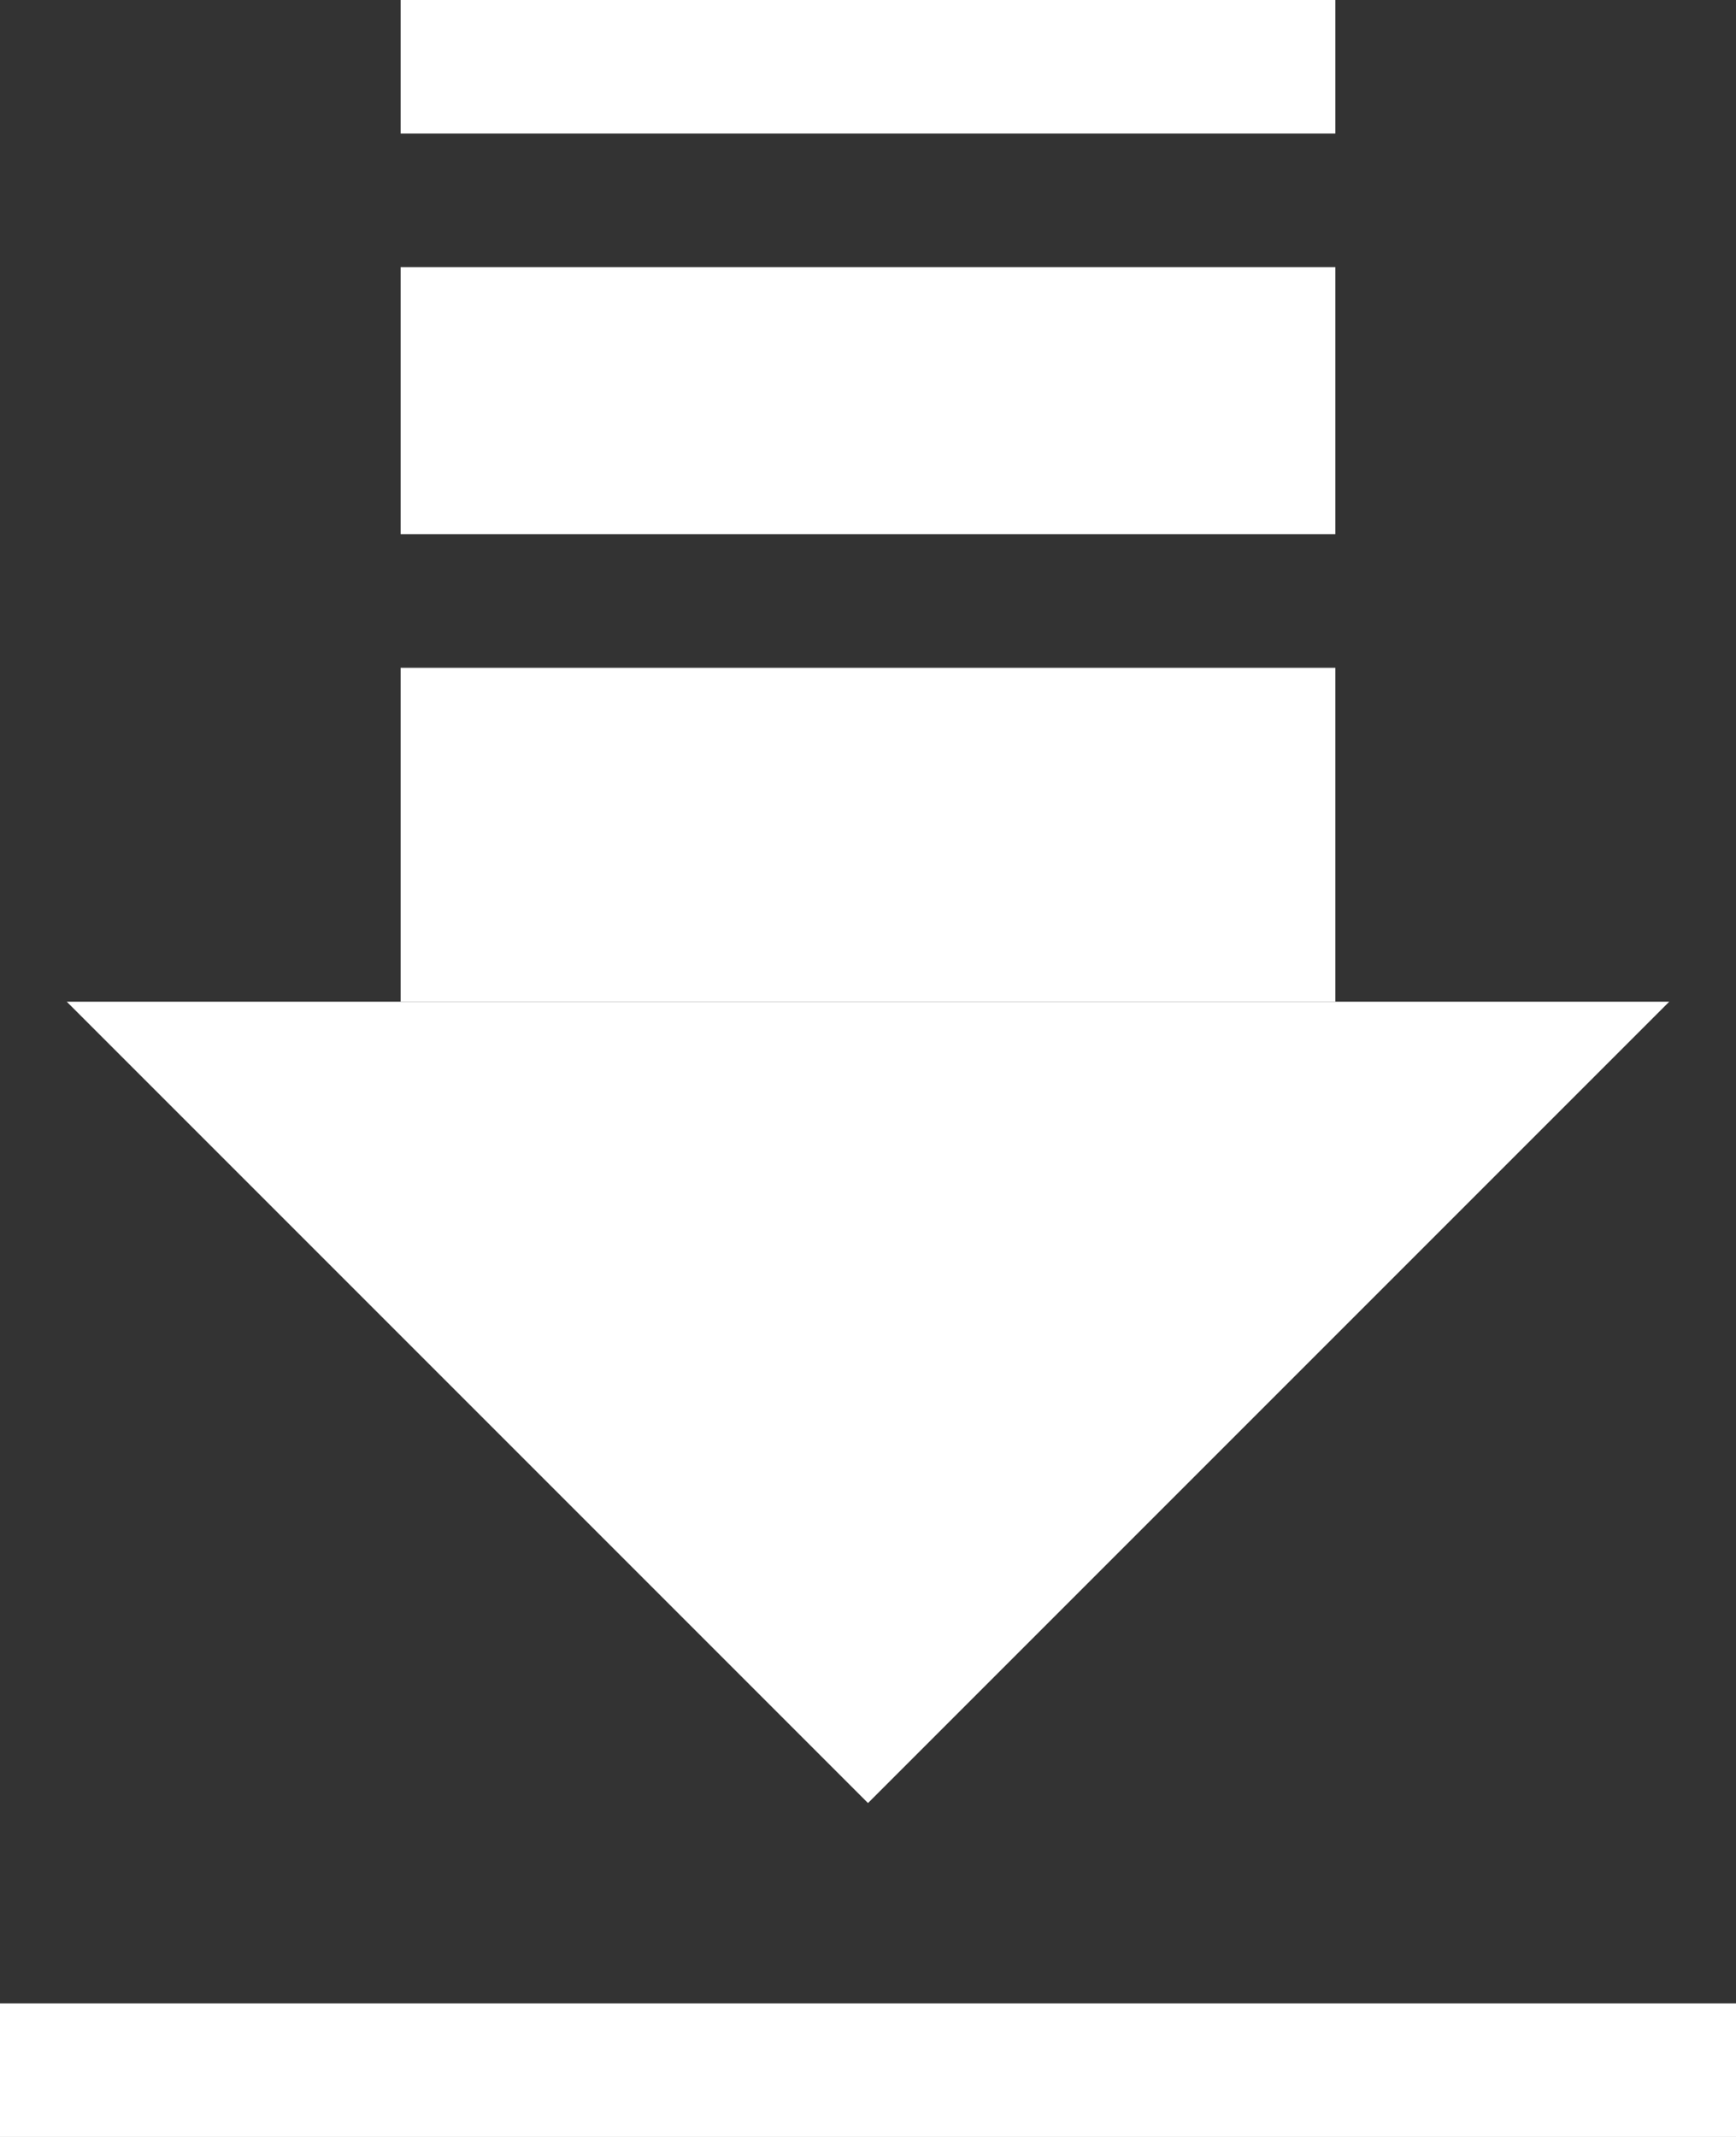 ﻿<?xml version="1.0" encoding="utf-8"?>
<!-- Generator: Adobe Illustrator 18.1.1, SVG Export Plug-In . SVG Version: 6.00 Build 0)  -->
<svg version="1.1" id="Layer_1" xmlns="http://www.w3.org/2000/svg" xmlns:xlink="http://www.w3.org/1999/xlink" x="0px" y="0px"
	 viewBox="0 0 26 32" enable-background="new 0 0 26 32" xml:space="preserve">
<rect x="0" y="0" width="26" height="32" fill="#333333" stroke="none"/>
<g id="Layer_2">
	<rect y="30" fill="#fff" width="26" height="2"/>
</g>
<g id="Layer_3">
	<rect x="6" fill="#fff" width="14" height="2"/>
	<rect x="6" y="4" fill="#fff" width="14" height="4"/>
	<rect x="6" y="10" fill="#fff" width="14" height="5"/>
</g>
<g id="Layer_4">
	<polygon fill="#fff" points="1,15 25,15 13,27 	"/>
</g>
</svg>
